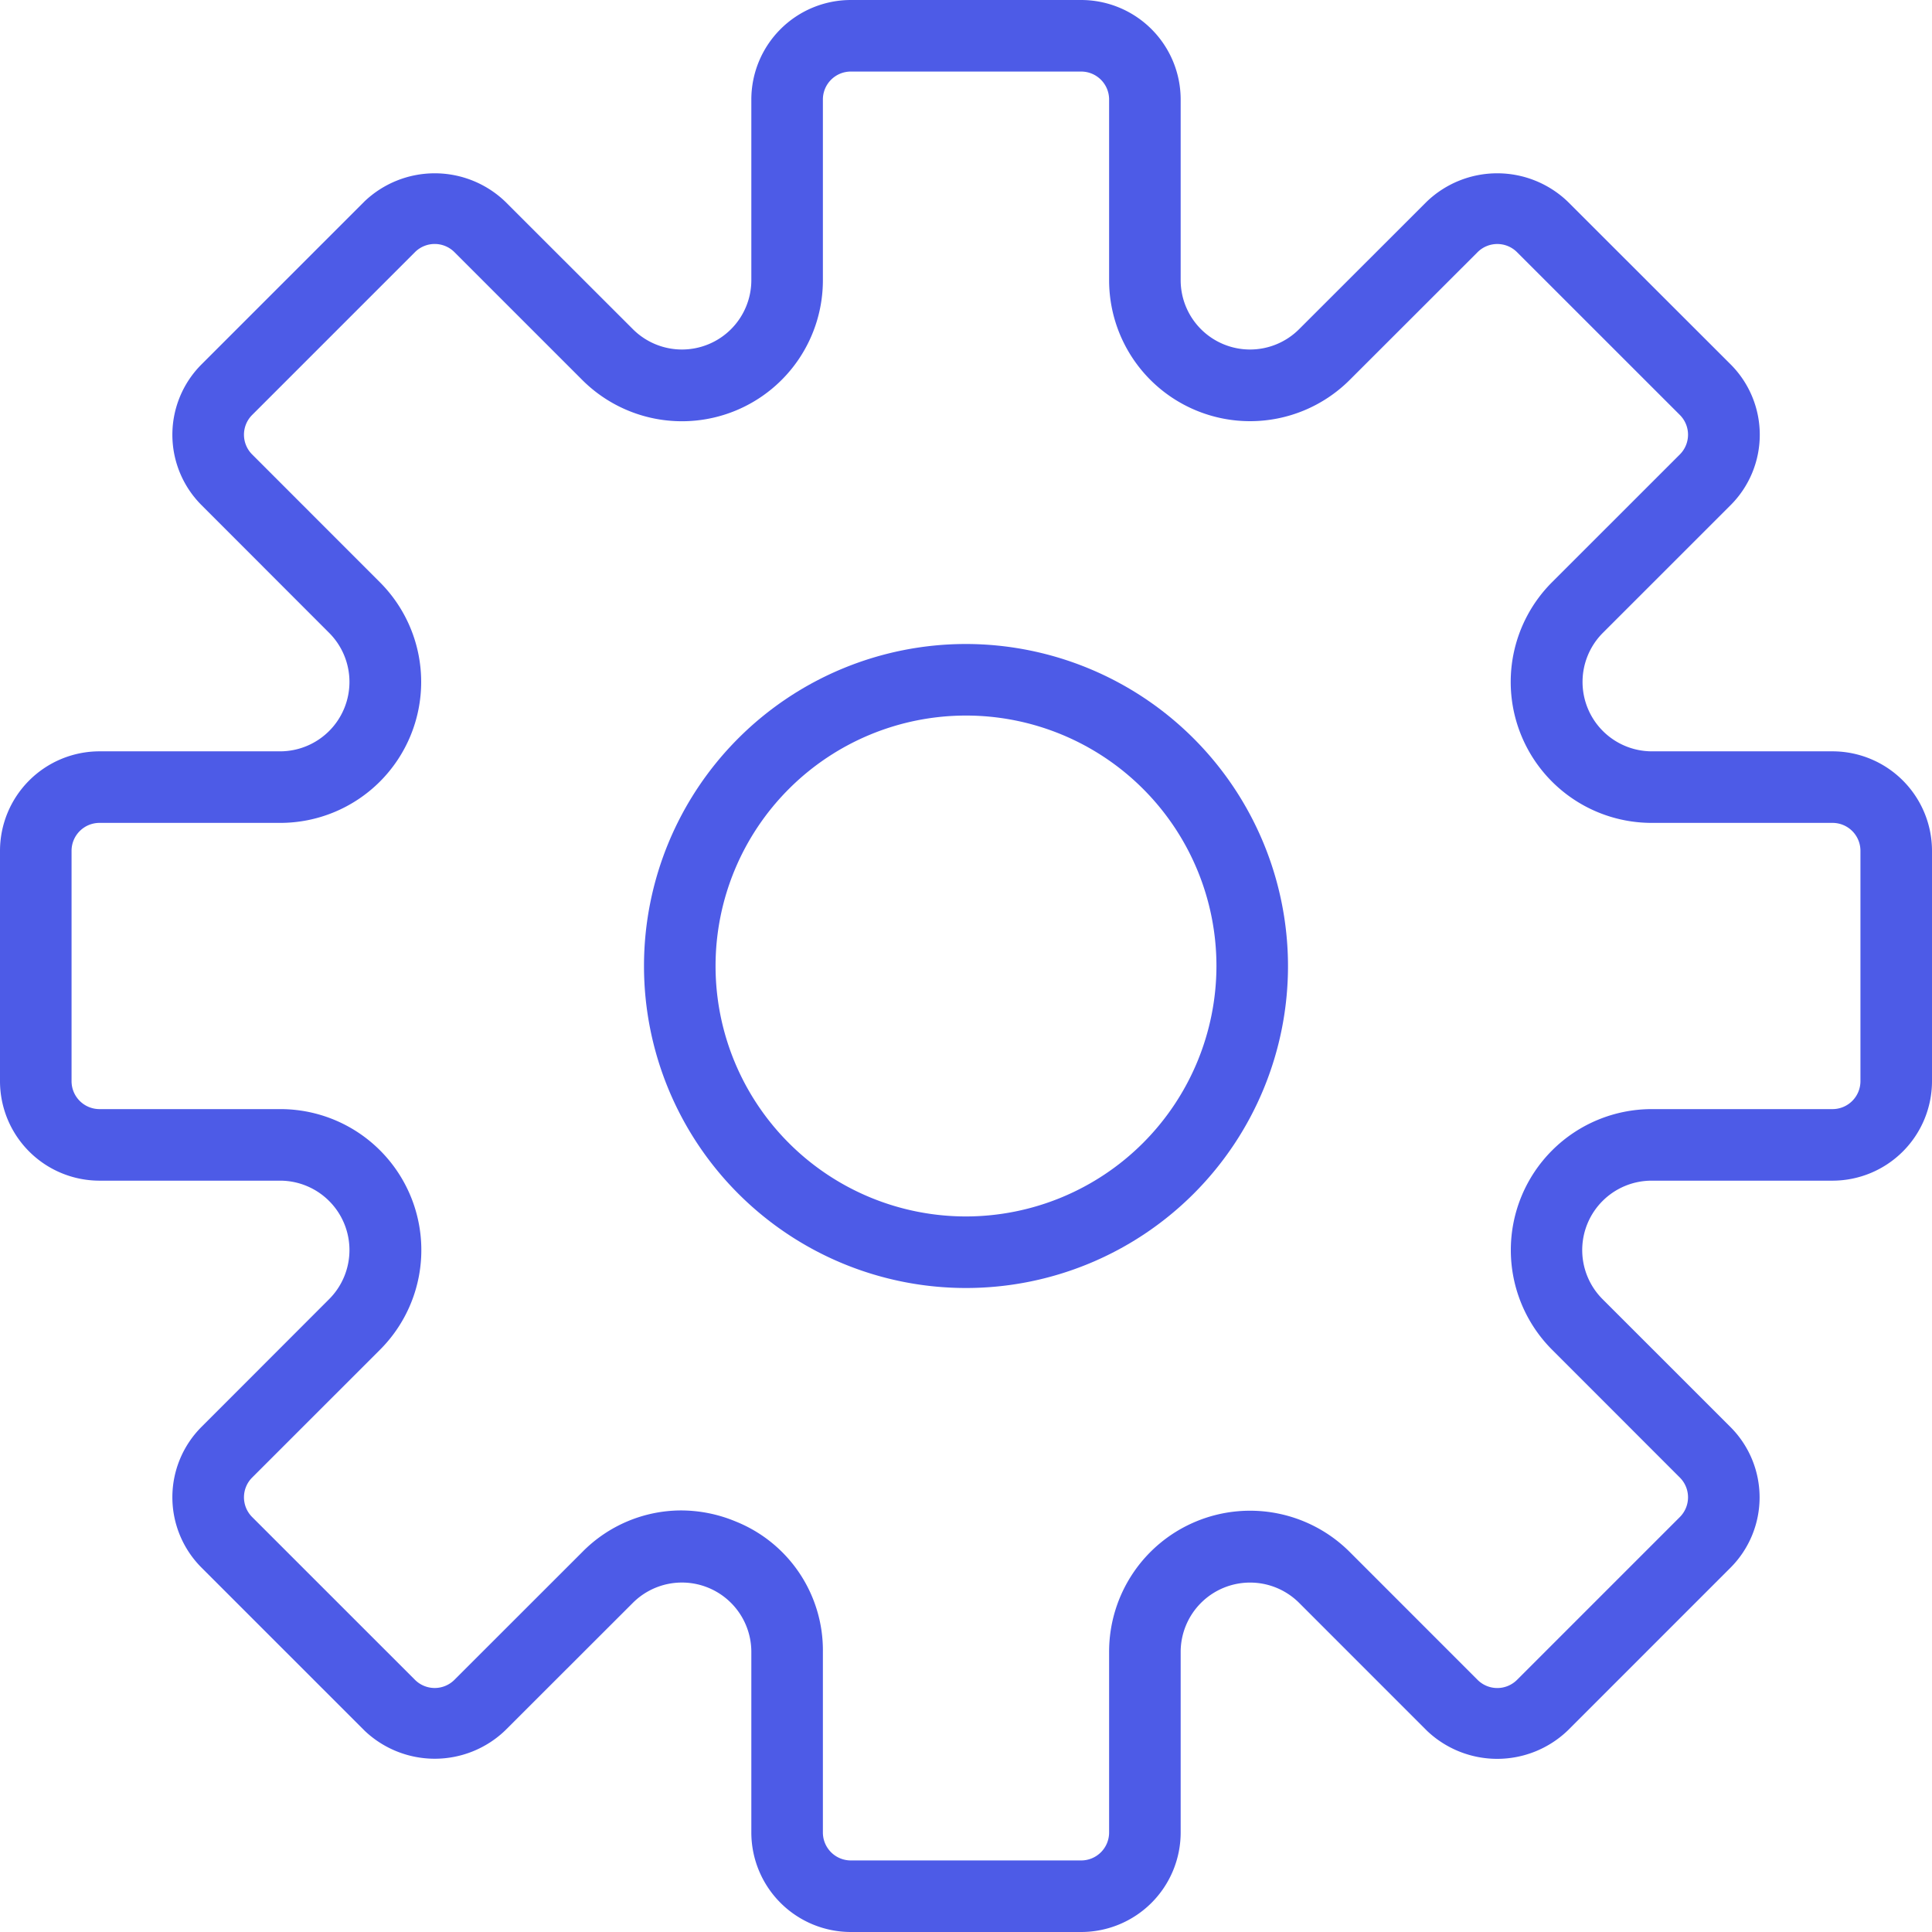 <svg xmlns="http://www.w3.org/2000/svg" width="54" height="54" viewBox="0 0 54 54"><path d="M51.22,21H46.168A1.94,1.94,0,0,1,44.8,17.689l3.572-3.571a2.782,2.782,0,0,0,0-3.933L43.815,5.632a2.847,2.847,0,0,0-3.933,0L36.311,9.2A1.939,1.939,0,0,1,33,7.832V2.78A2.783,2.783,0,0,0,30.22,0H23.78A2.783,2.783,0,0,0,21,2.78V7.832A1.939,1.939,0,0,1,17.689,9.2L14.118,5.632a2.847,2.847,0,0,0-3.933,0L5.632,10.185a2.782,2.782,0,0,0,0,3.933L9.2,17.689A1.94,1.94,0,0,1,7.832,21H2.78A2.783,2.783,0,0,0,0,23.78v6.439A2.783,2.783,0,0,0,2.78,33H7.832A1.94,1.94,0,0,1,9.2,36.311L5.632,39.882a2.782,2.782,0,0,0,0,3.933l4.553,4.553a2.845,2.845,0,0,0,3.933,0L17.689,44.8A1.94,1.94,0,0,1,21,46.168V51.22A2.783,2.783,0,0,0,23.78,54h6.439A2.783,2.783,0,0,0,33,51.22V46.168A1.94,1.94,0,0,1,36.31,44.8l3.571,3.572a2.847,2.847,0,0,0,3.933,0l4.553-4.553a2.782,2.782,0,0,0,0-3.933l-3.572-3.571A1.94,1.94,0,0,1,46.168,33H51.22A2.783,2.783,0,0,0,54,30.22V23.78A2.783,2.783,0,0,0,51.22,21ZM52,30.22a.781.781,0,0,1-.78.78H46.168a3.94,3.94,0,0,0-2.786,6.726L46.954,41.3a.78.78,0,0,1,0,1.1L42.4,46.954a.78.78,0,0,1-1.1,0l-3.571-3.572A3.94,3.94,0,0,0,31,46.168V51.22a.781.781,0,0,1-.78.78H23.78a.781.781,0,0,1-.78-.78V46.168a3.879,3.879,0,0,0-2.432-3.64,3.985,3.985,0,0,0-1.533-.311,3.885,3.885,0,0,0-2.761,1.164L12.7,46.953a.78.78,0,0,1-1.1,0L7.046,42.4a.78.78,0,0,1,0-1.1l3.572-3.571A3.939,3.939,0,0,0,7.832,31H2.78A.781.781,0,0,1,2,30.22V23.78A.781.781,0,0,1,2.78,23H7.832a3.94,3.94,0,0,0,2.786-6.726L7.046,12.7a.78.78,0,0,1,0-1.1L11.6,7.046a.78.78,0,0,1,1.1,0l3.571,3.571A3.94,3.94,0,0,0,23,7.832V2.78A.781.781,0,0,1,23.78,2h6.439A.781.781,0,0,1,31,2.78V7.832a3.94,3.94,0,0,0,6.726,2.786L41.3,7.047a.78.78,0,0,1,1.1,0L46.954,11.6a.78.78,0,0,1,0,1.1l-3.572,3.571A3.94,3.94,0,0,0,46.168,23H51.22a.78.78,0,0,1,.78.779Z" fill="#4d5be7"/><path d="M27,18a9,9,0,1,0,9,9A9.01,9.01,0,0,0,27,18Zm0,16a7,7,0,1,1,7-7A7.009,7.009,0,0,1,27,34Z" fill="#4d5be7"/></svg>